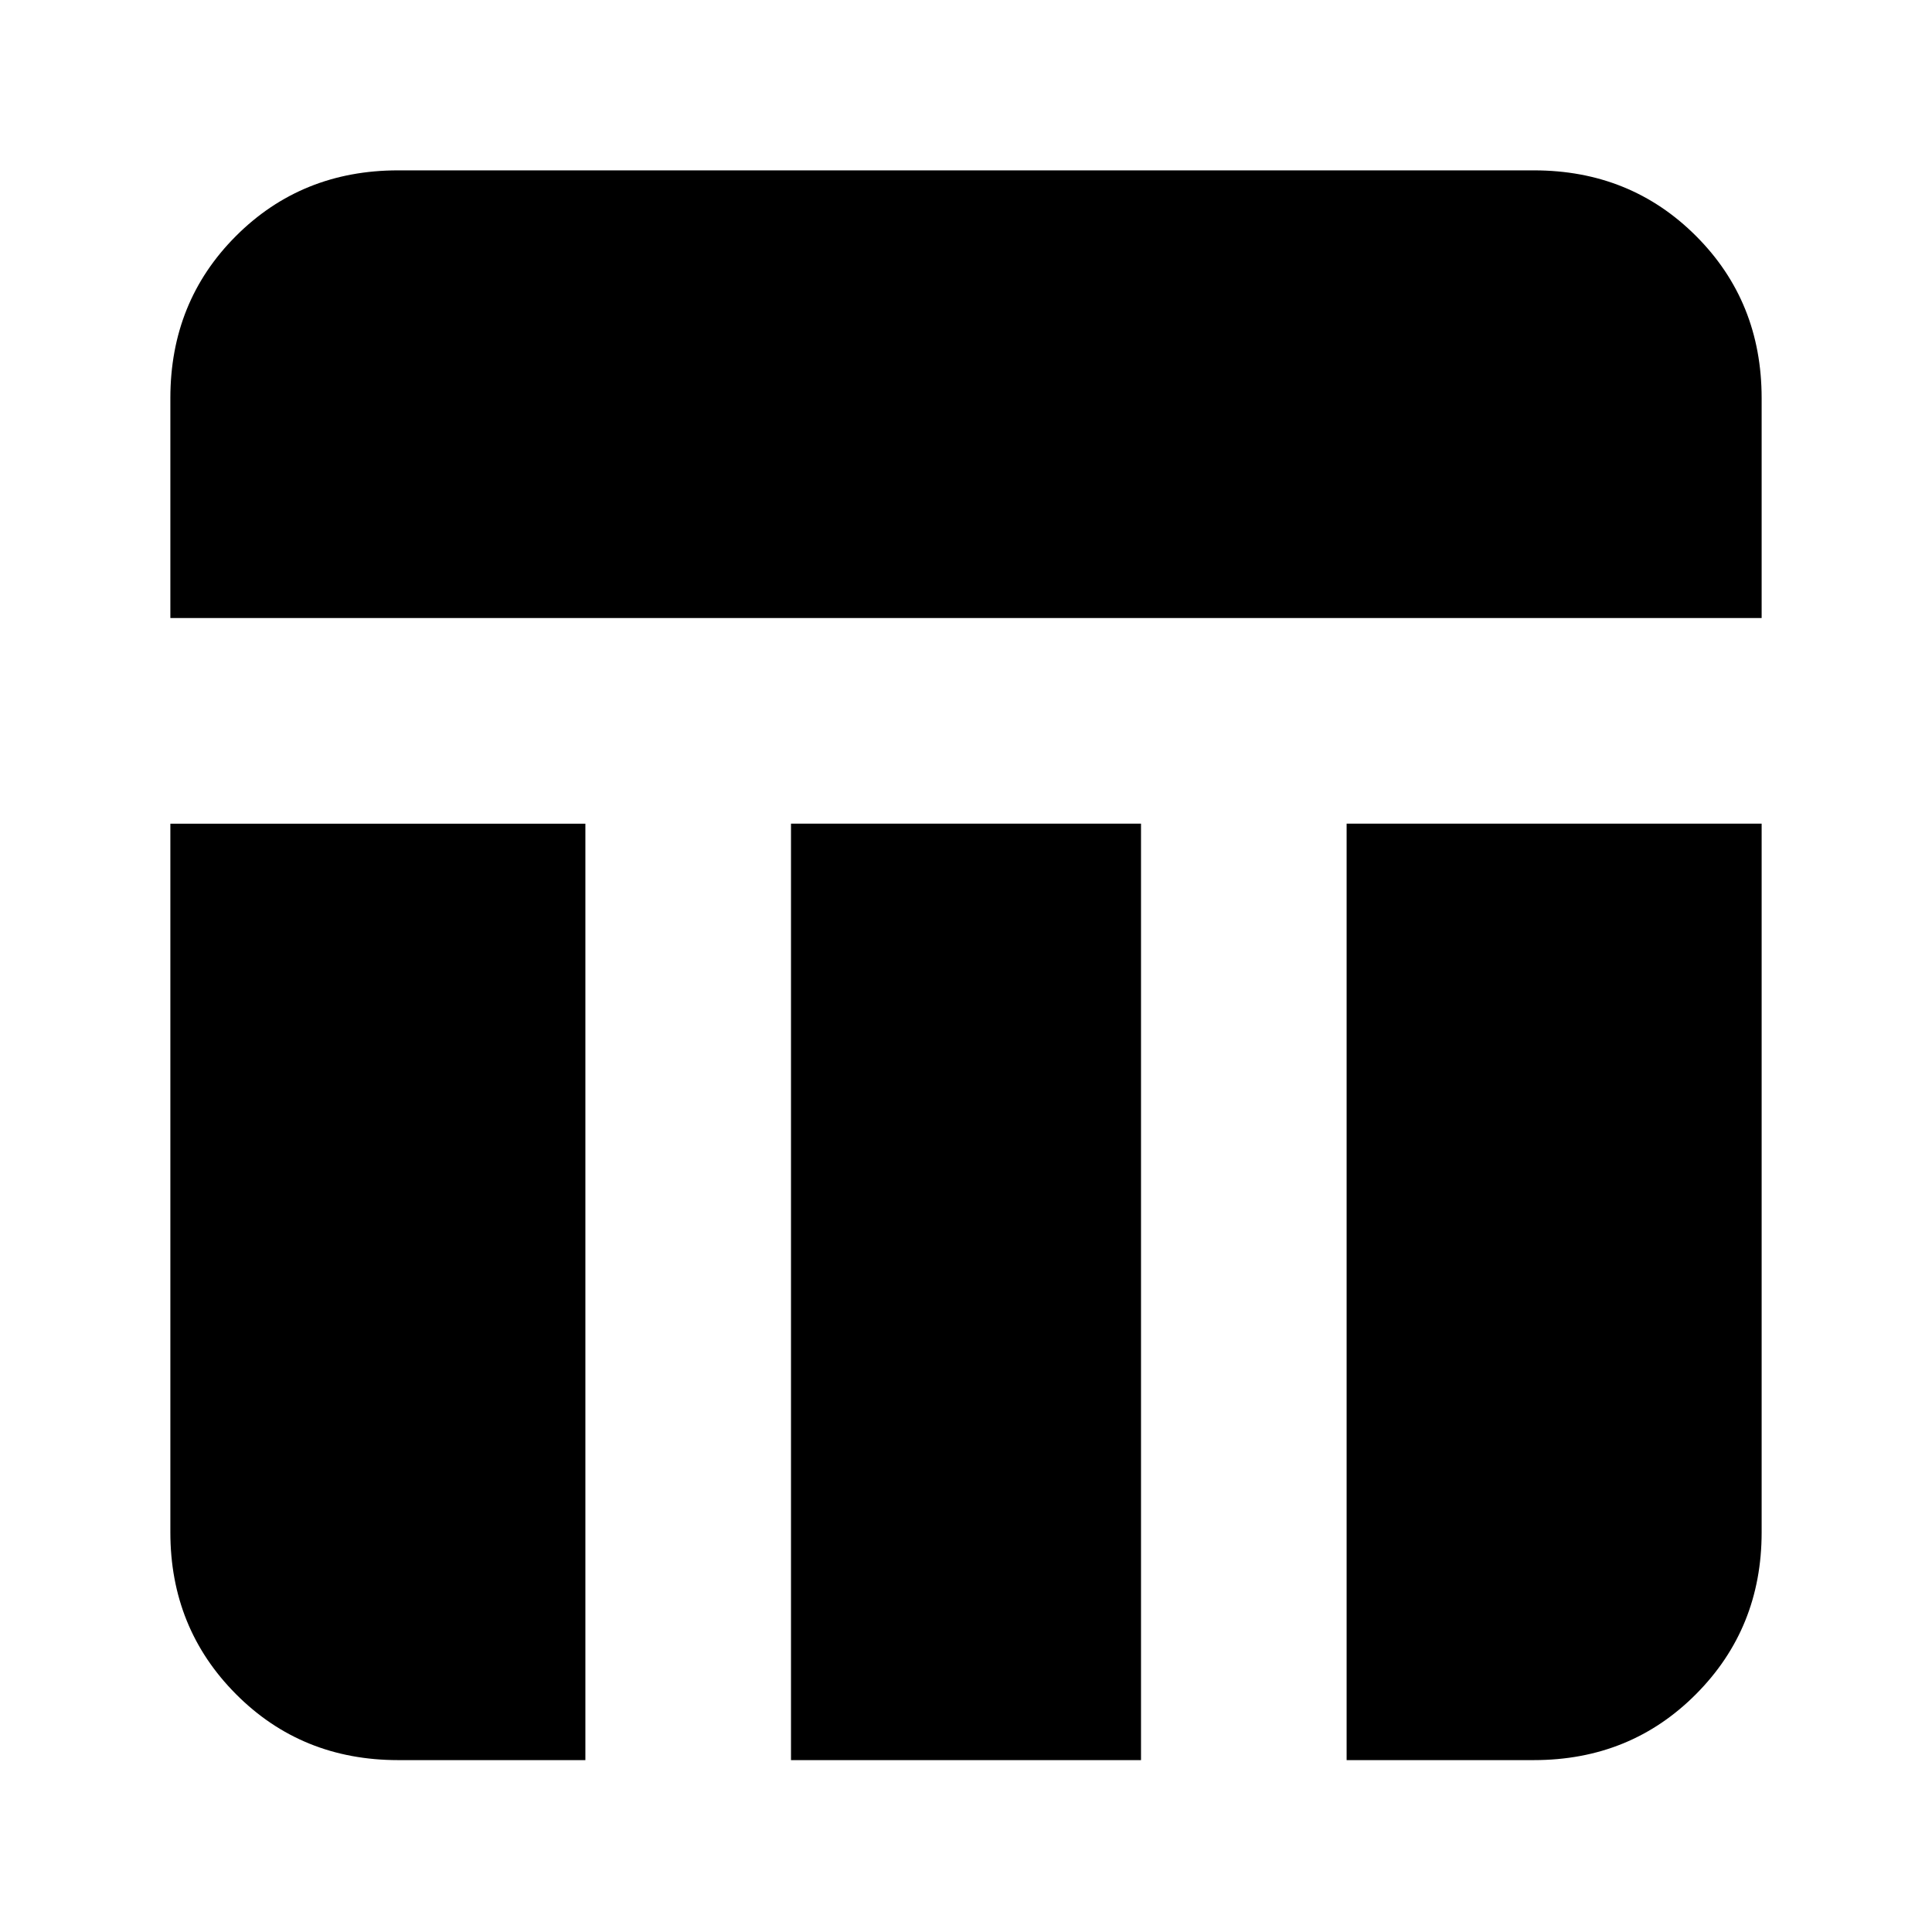 <svg xmlns="http://www.w3.org/2000/svg" height="24" viewBox="0 -960 960 960" width="24"><path d="M84.65-652.89v-109.28q0-47.96 32.61-80.57 32.61-32.61 80.57-32.61h564.34q47.96 0 80.57 32.61 32.61 32.61 32.61 80.57v109.28H84.65ZM197.83-85.41q-47.96 0-80.57-32.78-32.61-32.77-32.61-80.4v-352.13h206.22v465.31h-93.04Zm471.3 0v-465.31h206.22v352.13q0 47.63-32.61 80.4-32.61 32.78-80.57 32.78h-93.04Zm-276.09 0v-465.31h173.92v465.31H393.04Z"/></svg>